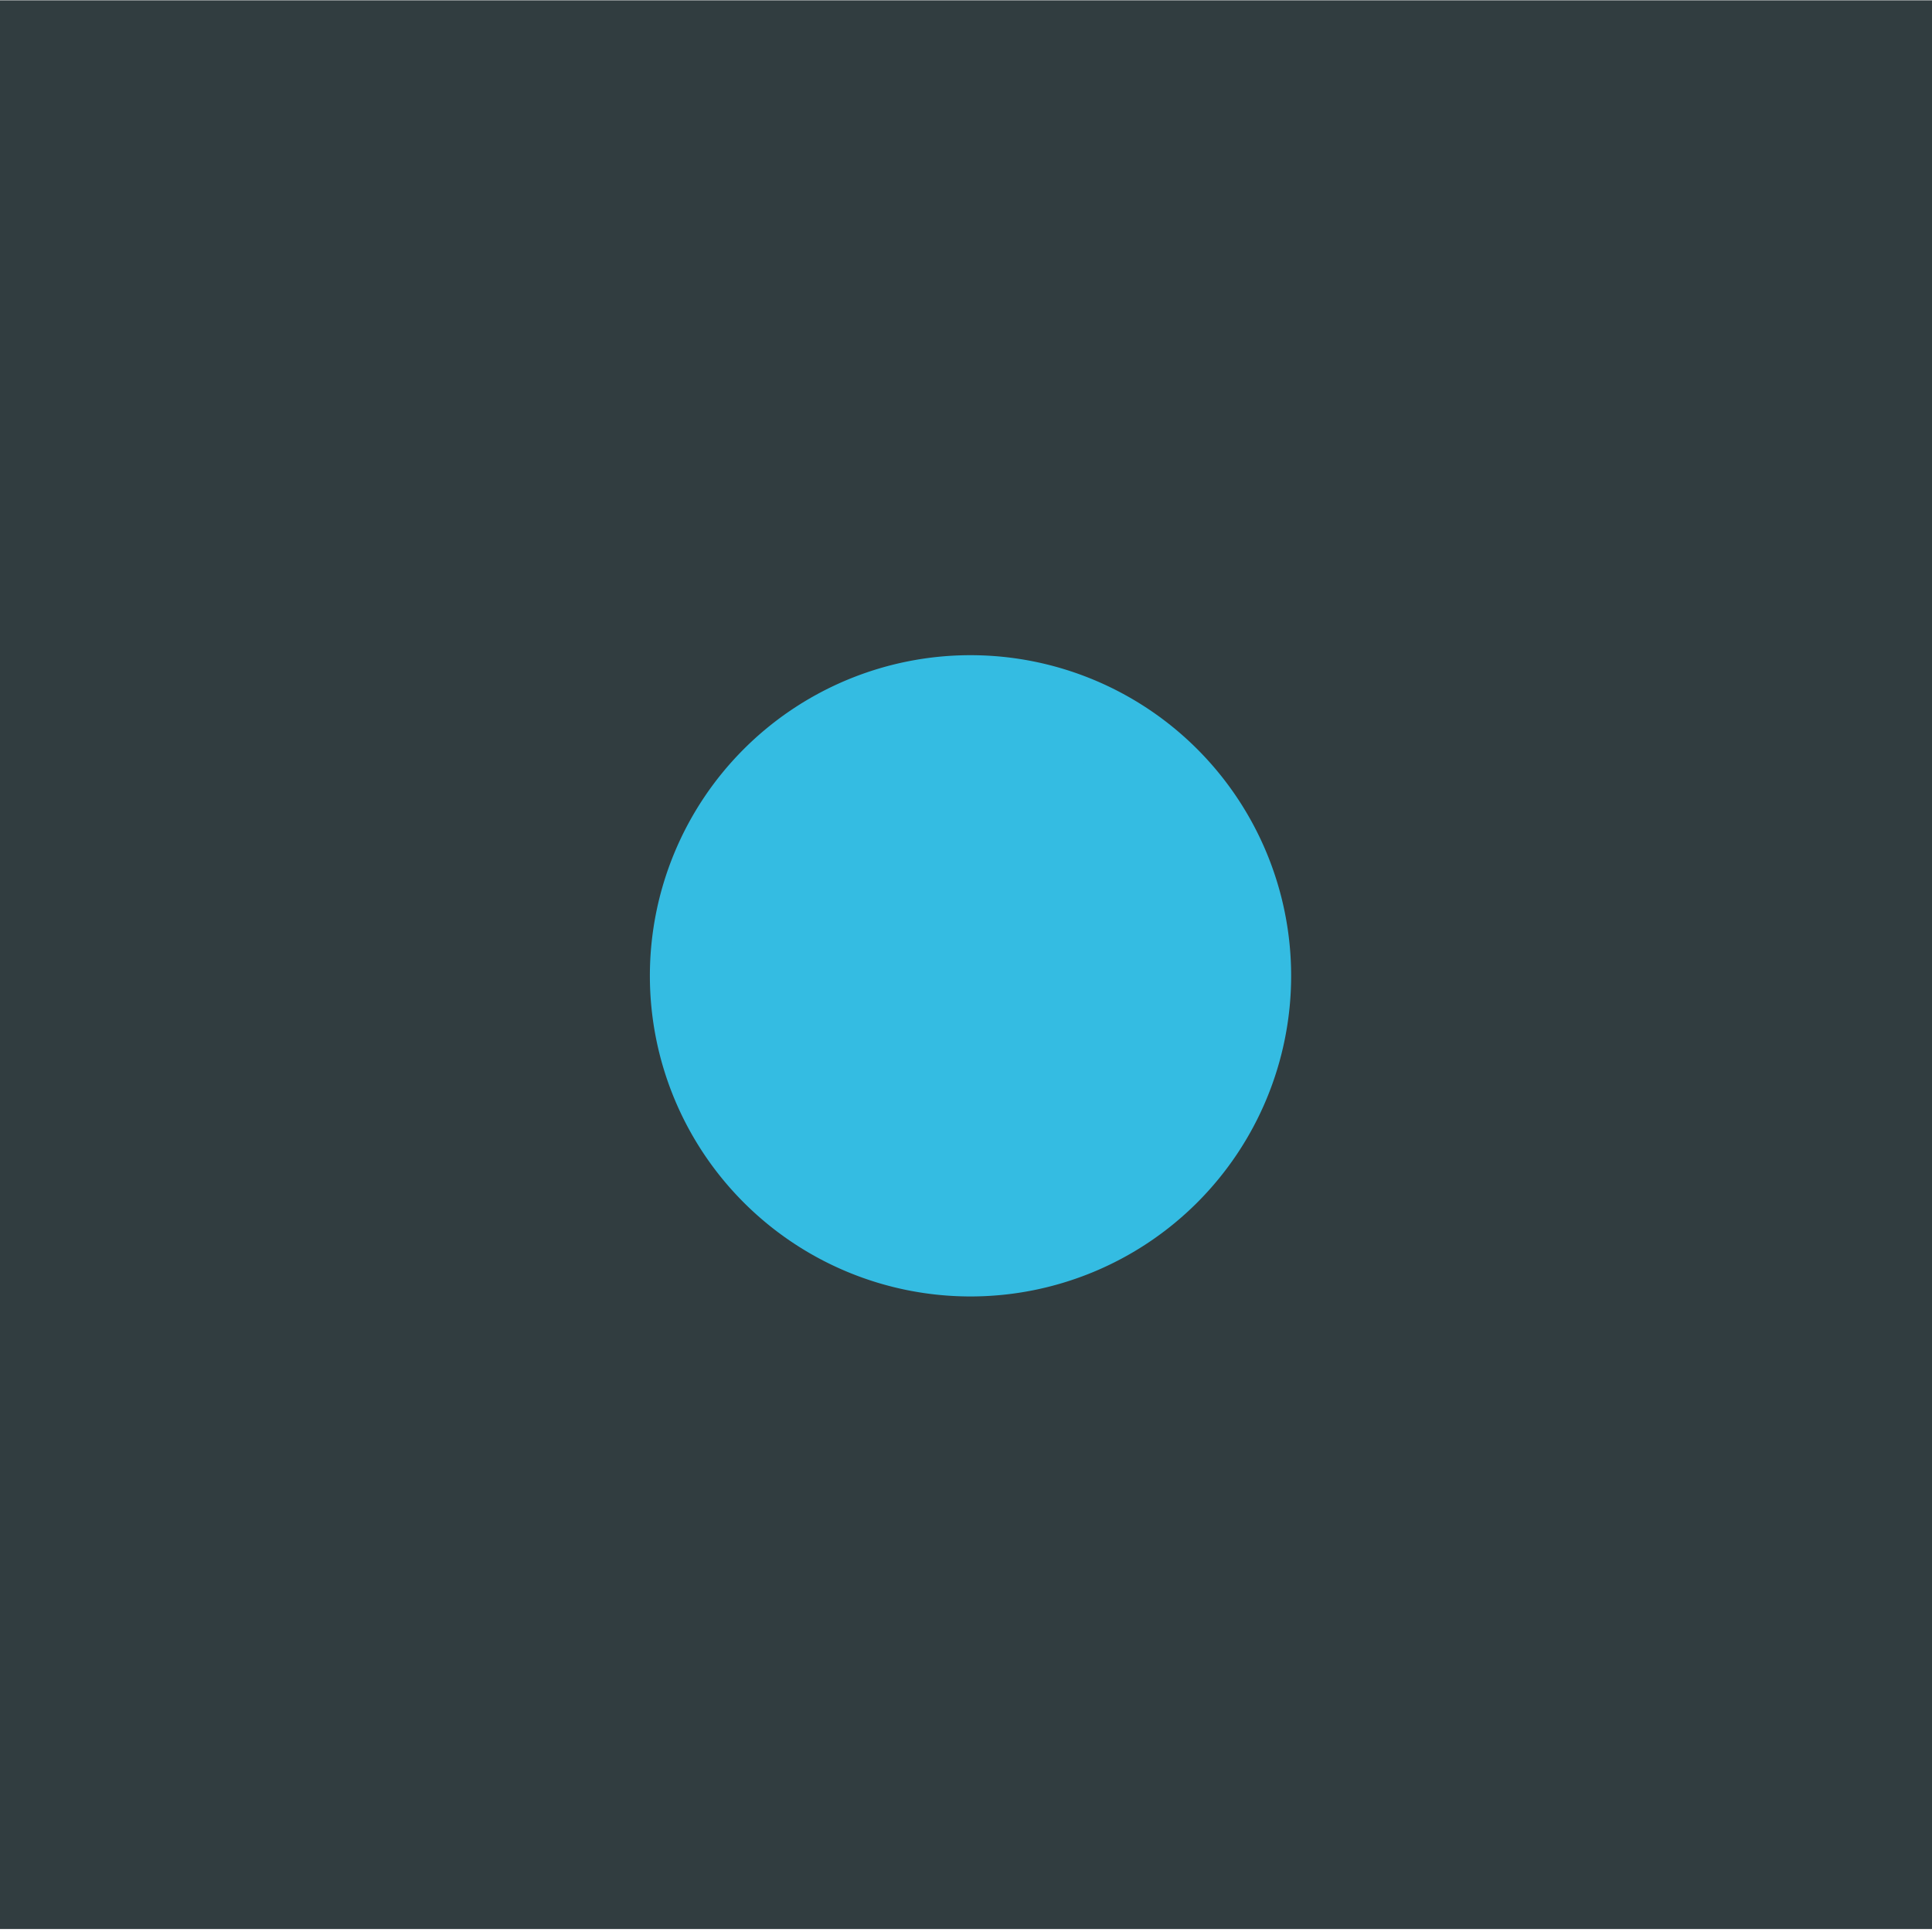 <?xml version="1.0" encoding="UTF-8" standalone="no"?>
<!-- Created with Inkscape (http://www.inkscape.org/) -->

<svg
   xmlns:dc="http://purl.org/dc/elements/1.1/"
   xmlns:cc="http://creativecommons.org/ns#"
   xmlns:rdf="http://www.w3.org/1999/02/22-rdf-syntax-ns#"
   xmlns:svg="http://www.w3.org/2000/svg"
   xmlns="http://www.w3.org/2000/svg"
   xmlns:sodipodi="http://sodipodi.sourceforge.net/DTD/sodipodi-0.dtd"
   xmlns:inkscape="http://www.inkscape.org/namespaces/inkscape"
   width="24"
   height="24"
   id="svg2985"
   version="1.1"
   inkscape:version="0.48.4 r9939"
   sodipodi:docname="close-inactive.svg">
  <defs
     id="defs2987">
    <inkscape:path-effect
       is_visible="true"
       id="path-effect2989"
       effect="spiro" />
    <inkscape:path-effect
       is_visible="true"
       id="path-effect2993"
       effect="spiro" />
    <inkscape:path-effect
       is_visible="true"
       id="path-effect2989-8"
       effect="spiro" />
    <inkscape:path-effect
       is_visible="true"
       id="path-effect2993-1"
       effect="spiro" />
  </defs>
  <sodipodi:namedview
     id="base"
     pagecolor="#ffffff"
     bordercolor="#666666"
     borderopacity="1.0"
     inkscape:pageopacity="0.0"
     inkscape:pageshadow="2"
     inkscape:zoom="11.197802"
     inkscape:cx="-8.2356125"
     inkscape:cy="11.286711"
     inkscape:current-layer="layer1"
     showgrid="true"
     inkscape:grid-bbox="true"
     inkscape:document-units="px"
     inkscape:window-width="1360"
     inkscape:window-height="718"
     inkscape:window-x="0"
     inkscape:window-y="24"
     inkscape:window-maximized="1" />
  <g
     inkscape:groupmode="layer"
     id="layer2"
     inkscape:label="Capa" />
  <g
     inkscape:groupmode="layer"
     id="layer1"
     inkscape:label="BASE">
    <rect
       style="fill:#313d40;fill-opacity:1;stroke:none"
       id="rect3778"
       width="24.13"
       height="23.959"
       x="-0.008"
       y="0.004" />
    <path
       sodipodi:type="arc"
       style="fill:#34bce2;fill-opacity:1;fill-rule:evenodd;stroke:#34bce2;stroke-width:1px;stroke-linecap:butt;stroke-linejoin:miter;stroke-opacity:1"
       id="path2996"
       sodipodi:cx="11.162905"
       sodipodi:cy="15.605495"
       sodipodi:rx="3.4828265"
       sodipodi:ry="3.4828265"
       d="m 14.646,15.605 a 3.483,3.483 0 1 1 -6.966,0 3.483,3.483 0 1 1 6.966,0 z"
       transform="translate(0.893,-3.483)" />
  </g>
  <g
     inkscape:groupmode="layer"
     id="layer3"
     inkscape:label="cruz" />
</svg>
